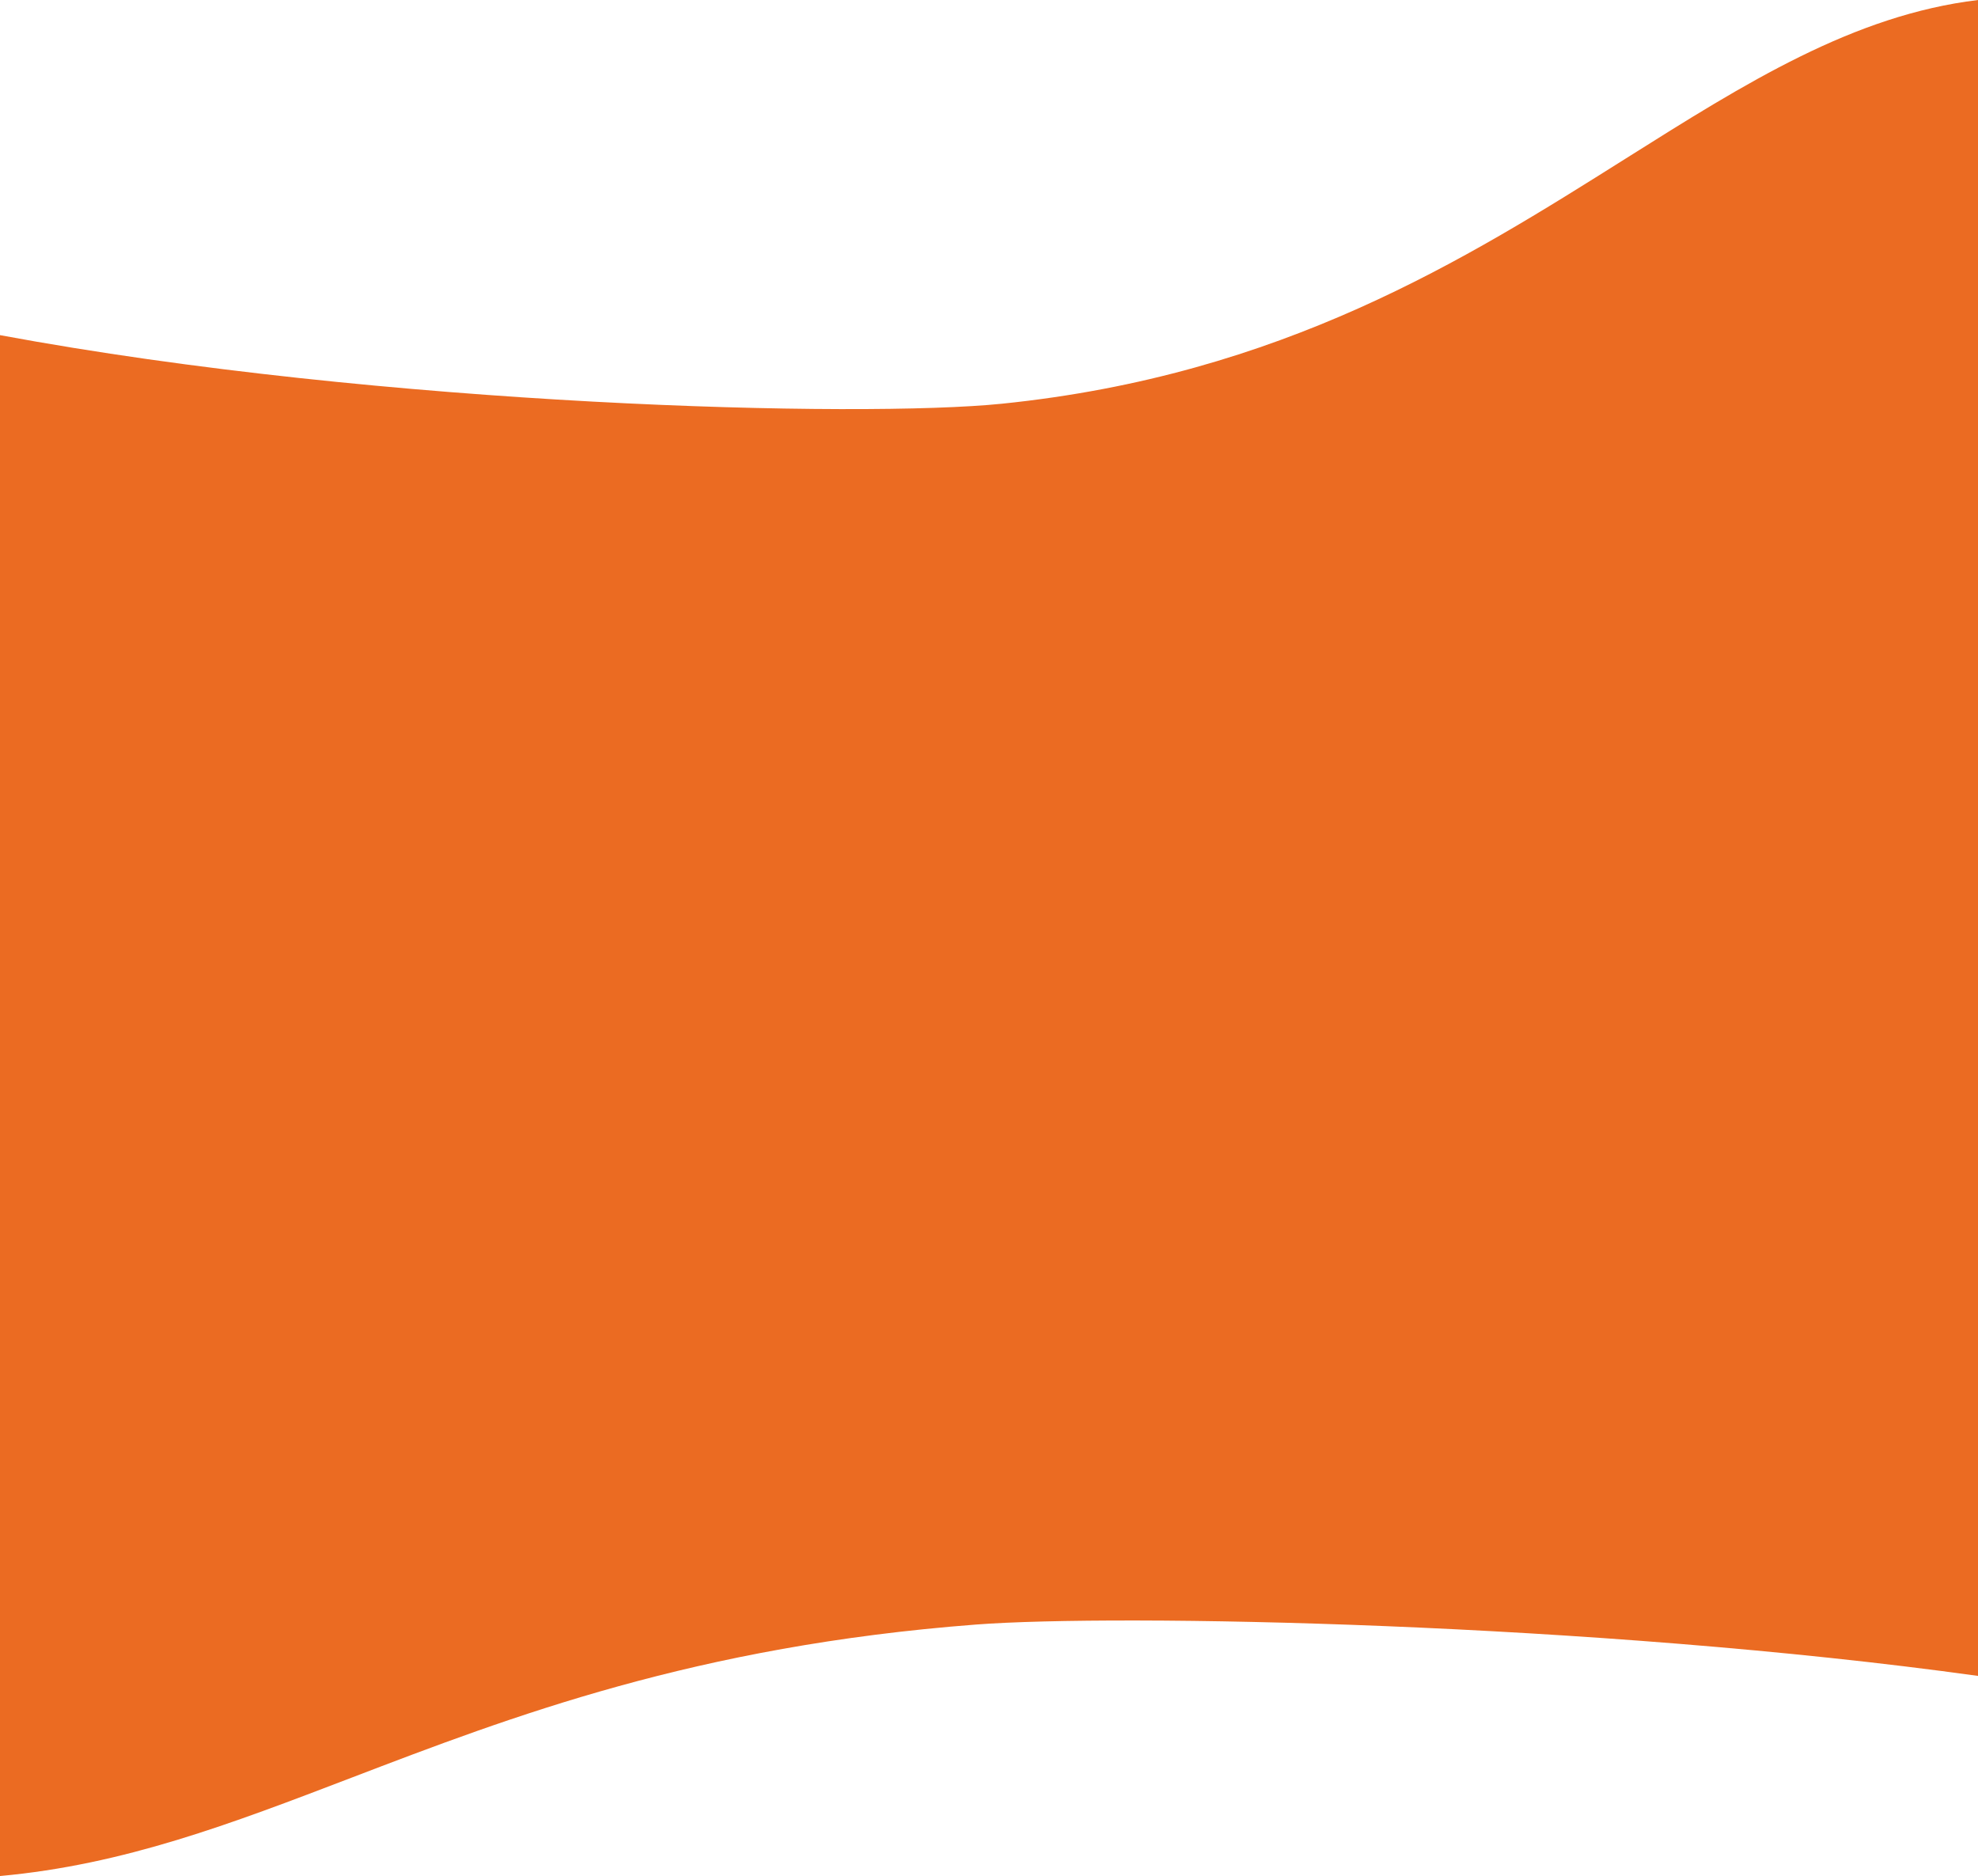 <svg width="1512" height="1434" viewBox="0 0 1512 1434" fill="none" xmlns="http://www.w3.org/2000/svg">
<path fill-rule="evenodd" clip-rule="evenodd" d="M1512 0C1416.83 11.547 1334.94 63.113 1242.7 121.201C1120.36 198.241 979.805 286.752 765.876 308.591C658.548 319.566 294.186 310.786 0 256.175V399V399.052V1174V1218V1434C94.873 1425.38 176.543 1394.11 268.431 1358.94C390.973 1312.03 531.687 1258.17 746.124 1241.77C853.452 1233.55 1217.81 1240.13 1512 1281.04V1218V1174V399.052V399V0Z" fill="#EB6B22"/>
</svg>
